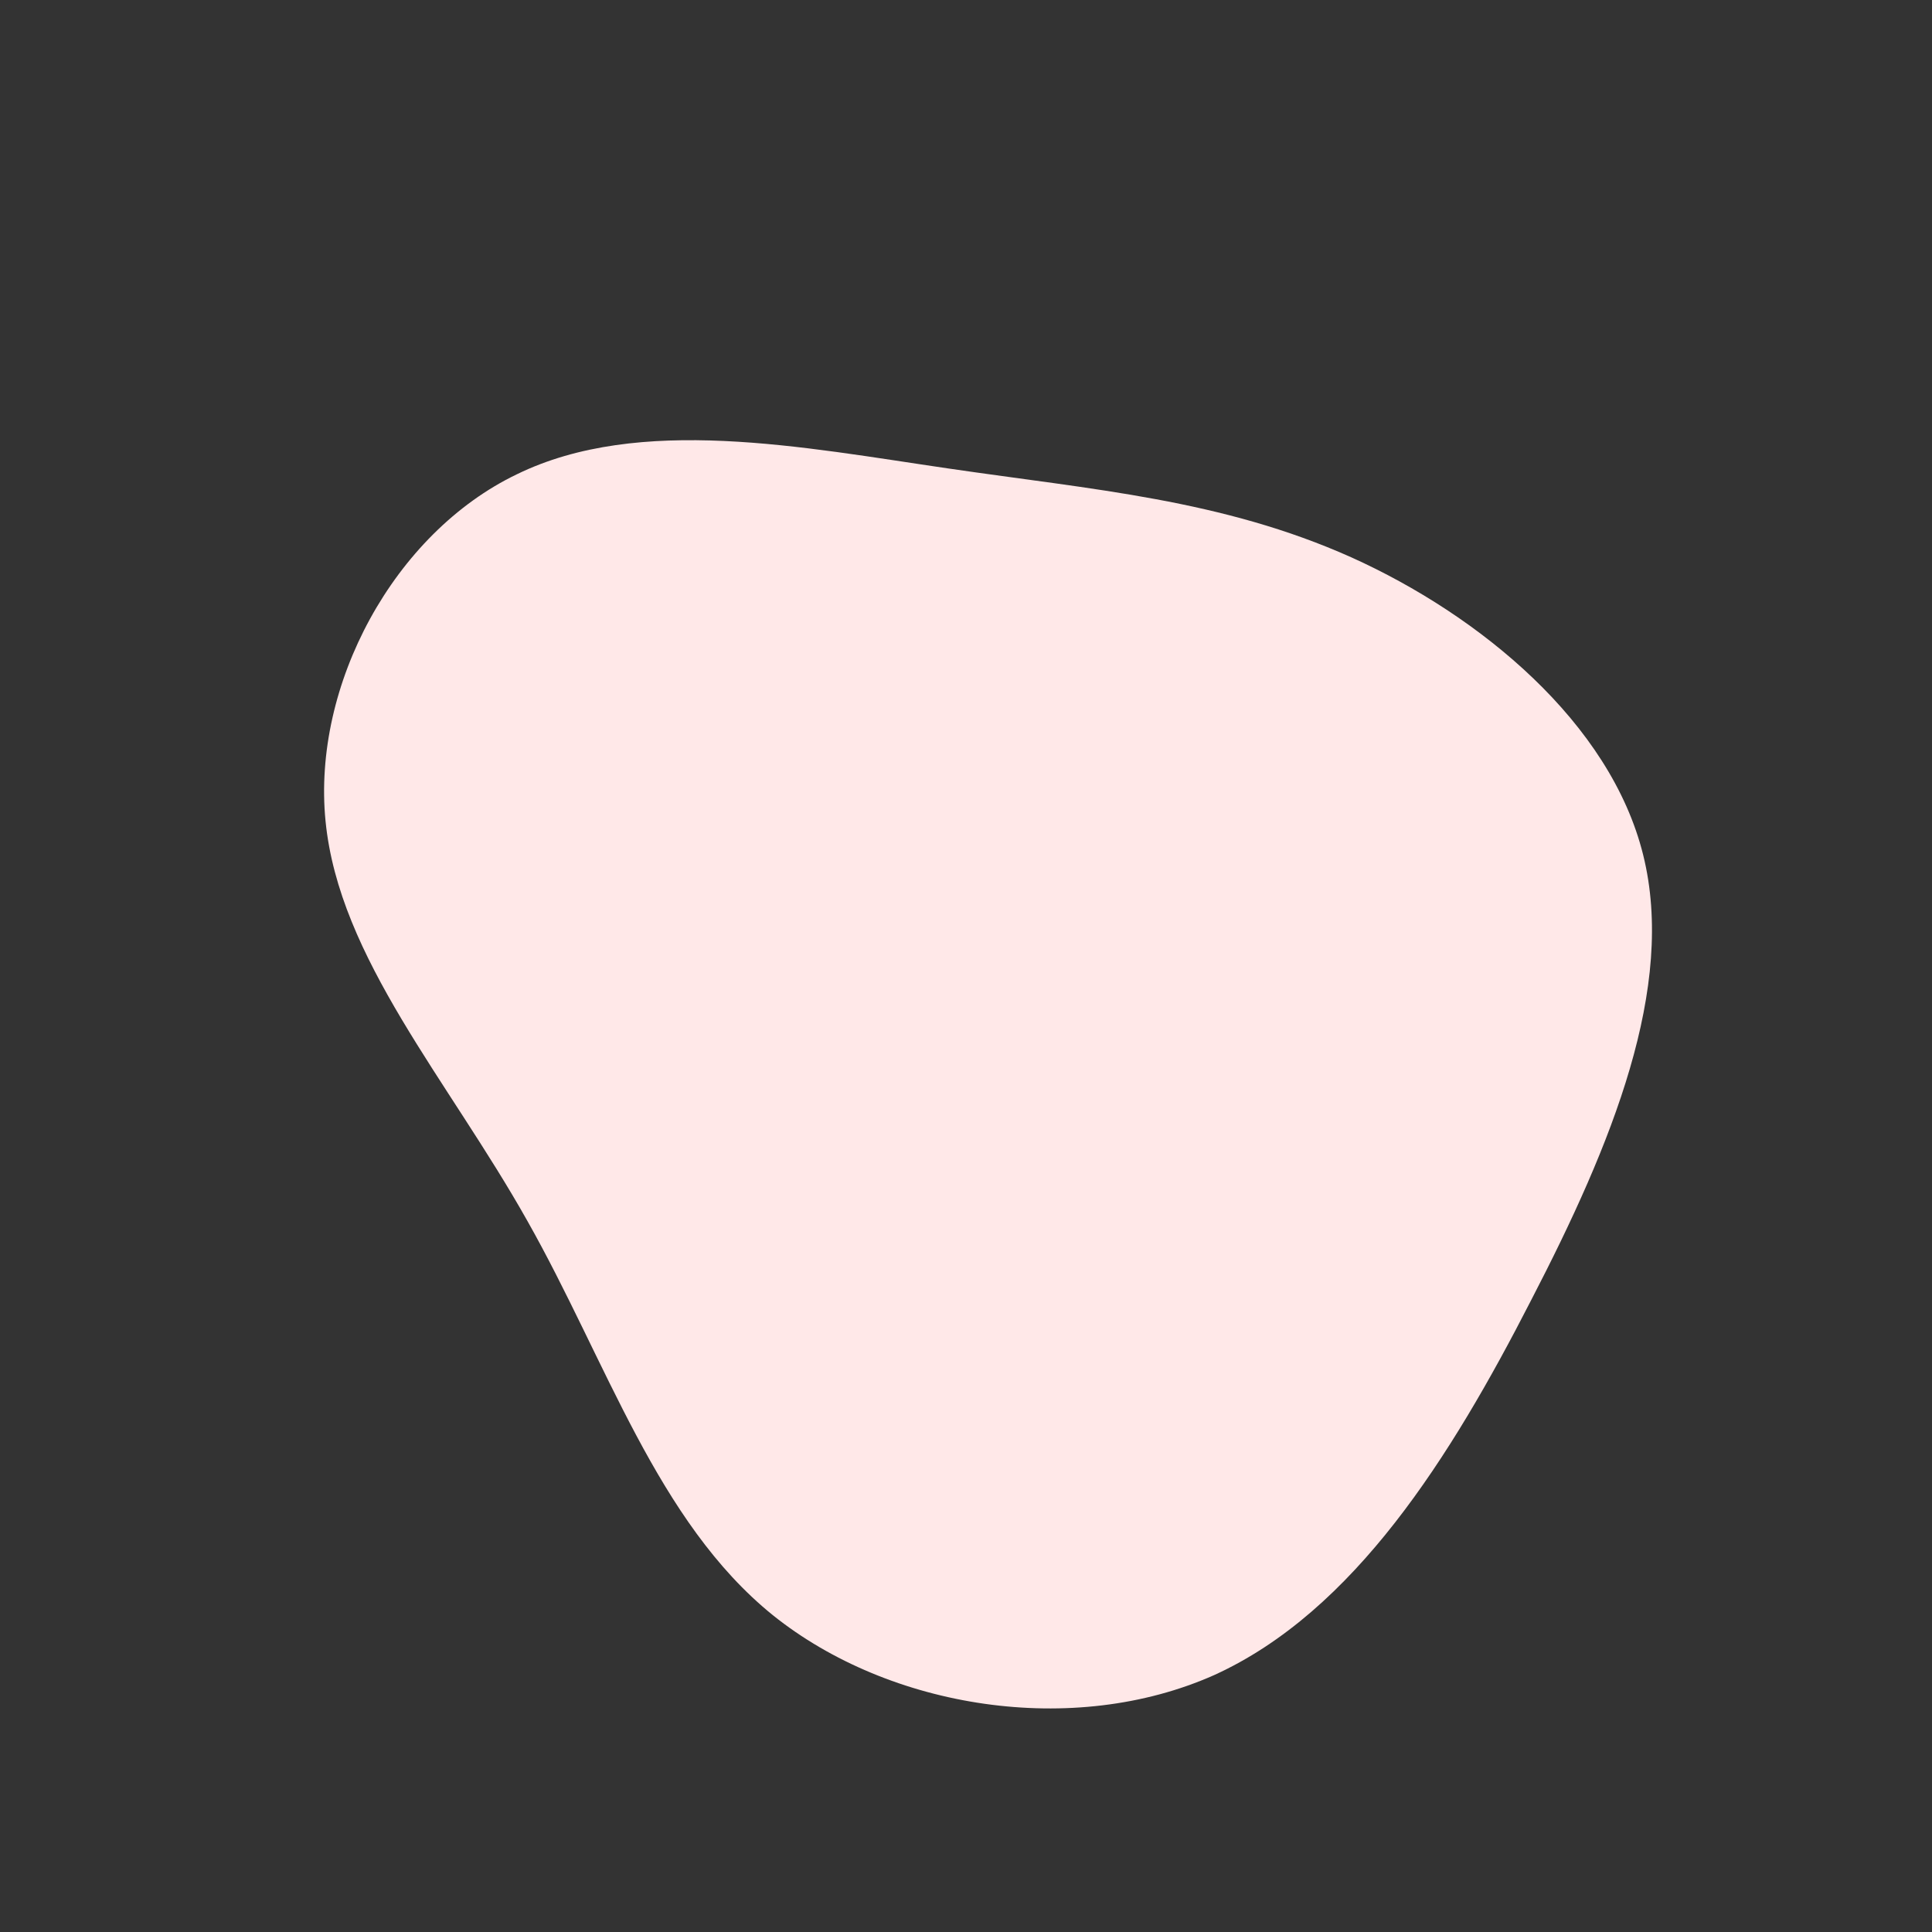 <?xml version="1.0" standalone="no"?>
<svg viewBox="0 0 200 200" xmlns="http://www.w3.org/2000/svg">
  <rect x="0" y="0" width="200" height="200" fill="#333333" stroke="none"/>
  <path fill="#FFE8E8" d="M39.9,-42.3C53.2,-36.3,66.7,-25.2,70.1,-11.5C73.5,2.2,66.9,18.4,58.5,34.6C50.2,50.8,40.2,66.8,25.7,73.4C11.1,79.9,-7.9,76.9,-20,67.2C-32,57.5,-37.2,40.9,-45.4,26.4C-53.6,11.8,-64.9,-0.8,-66.3,-15C-67.7,-29.1,-59.2,-44.8,-46.5,-50.9C-33.8,-57.1,-16.9,-53.7,-1.8,-51.5C13.2,-49.3,26.5,-48.3,39.9,-42.3Z" transform="translate(100 100)" />
</svg>
